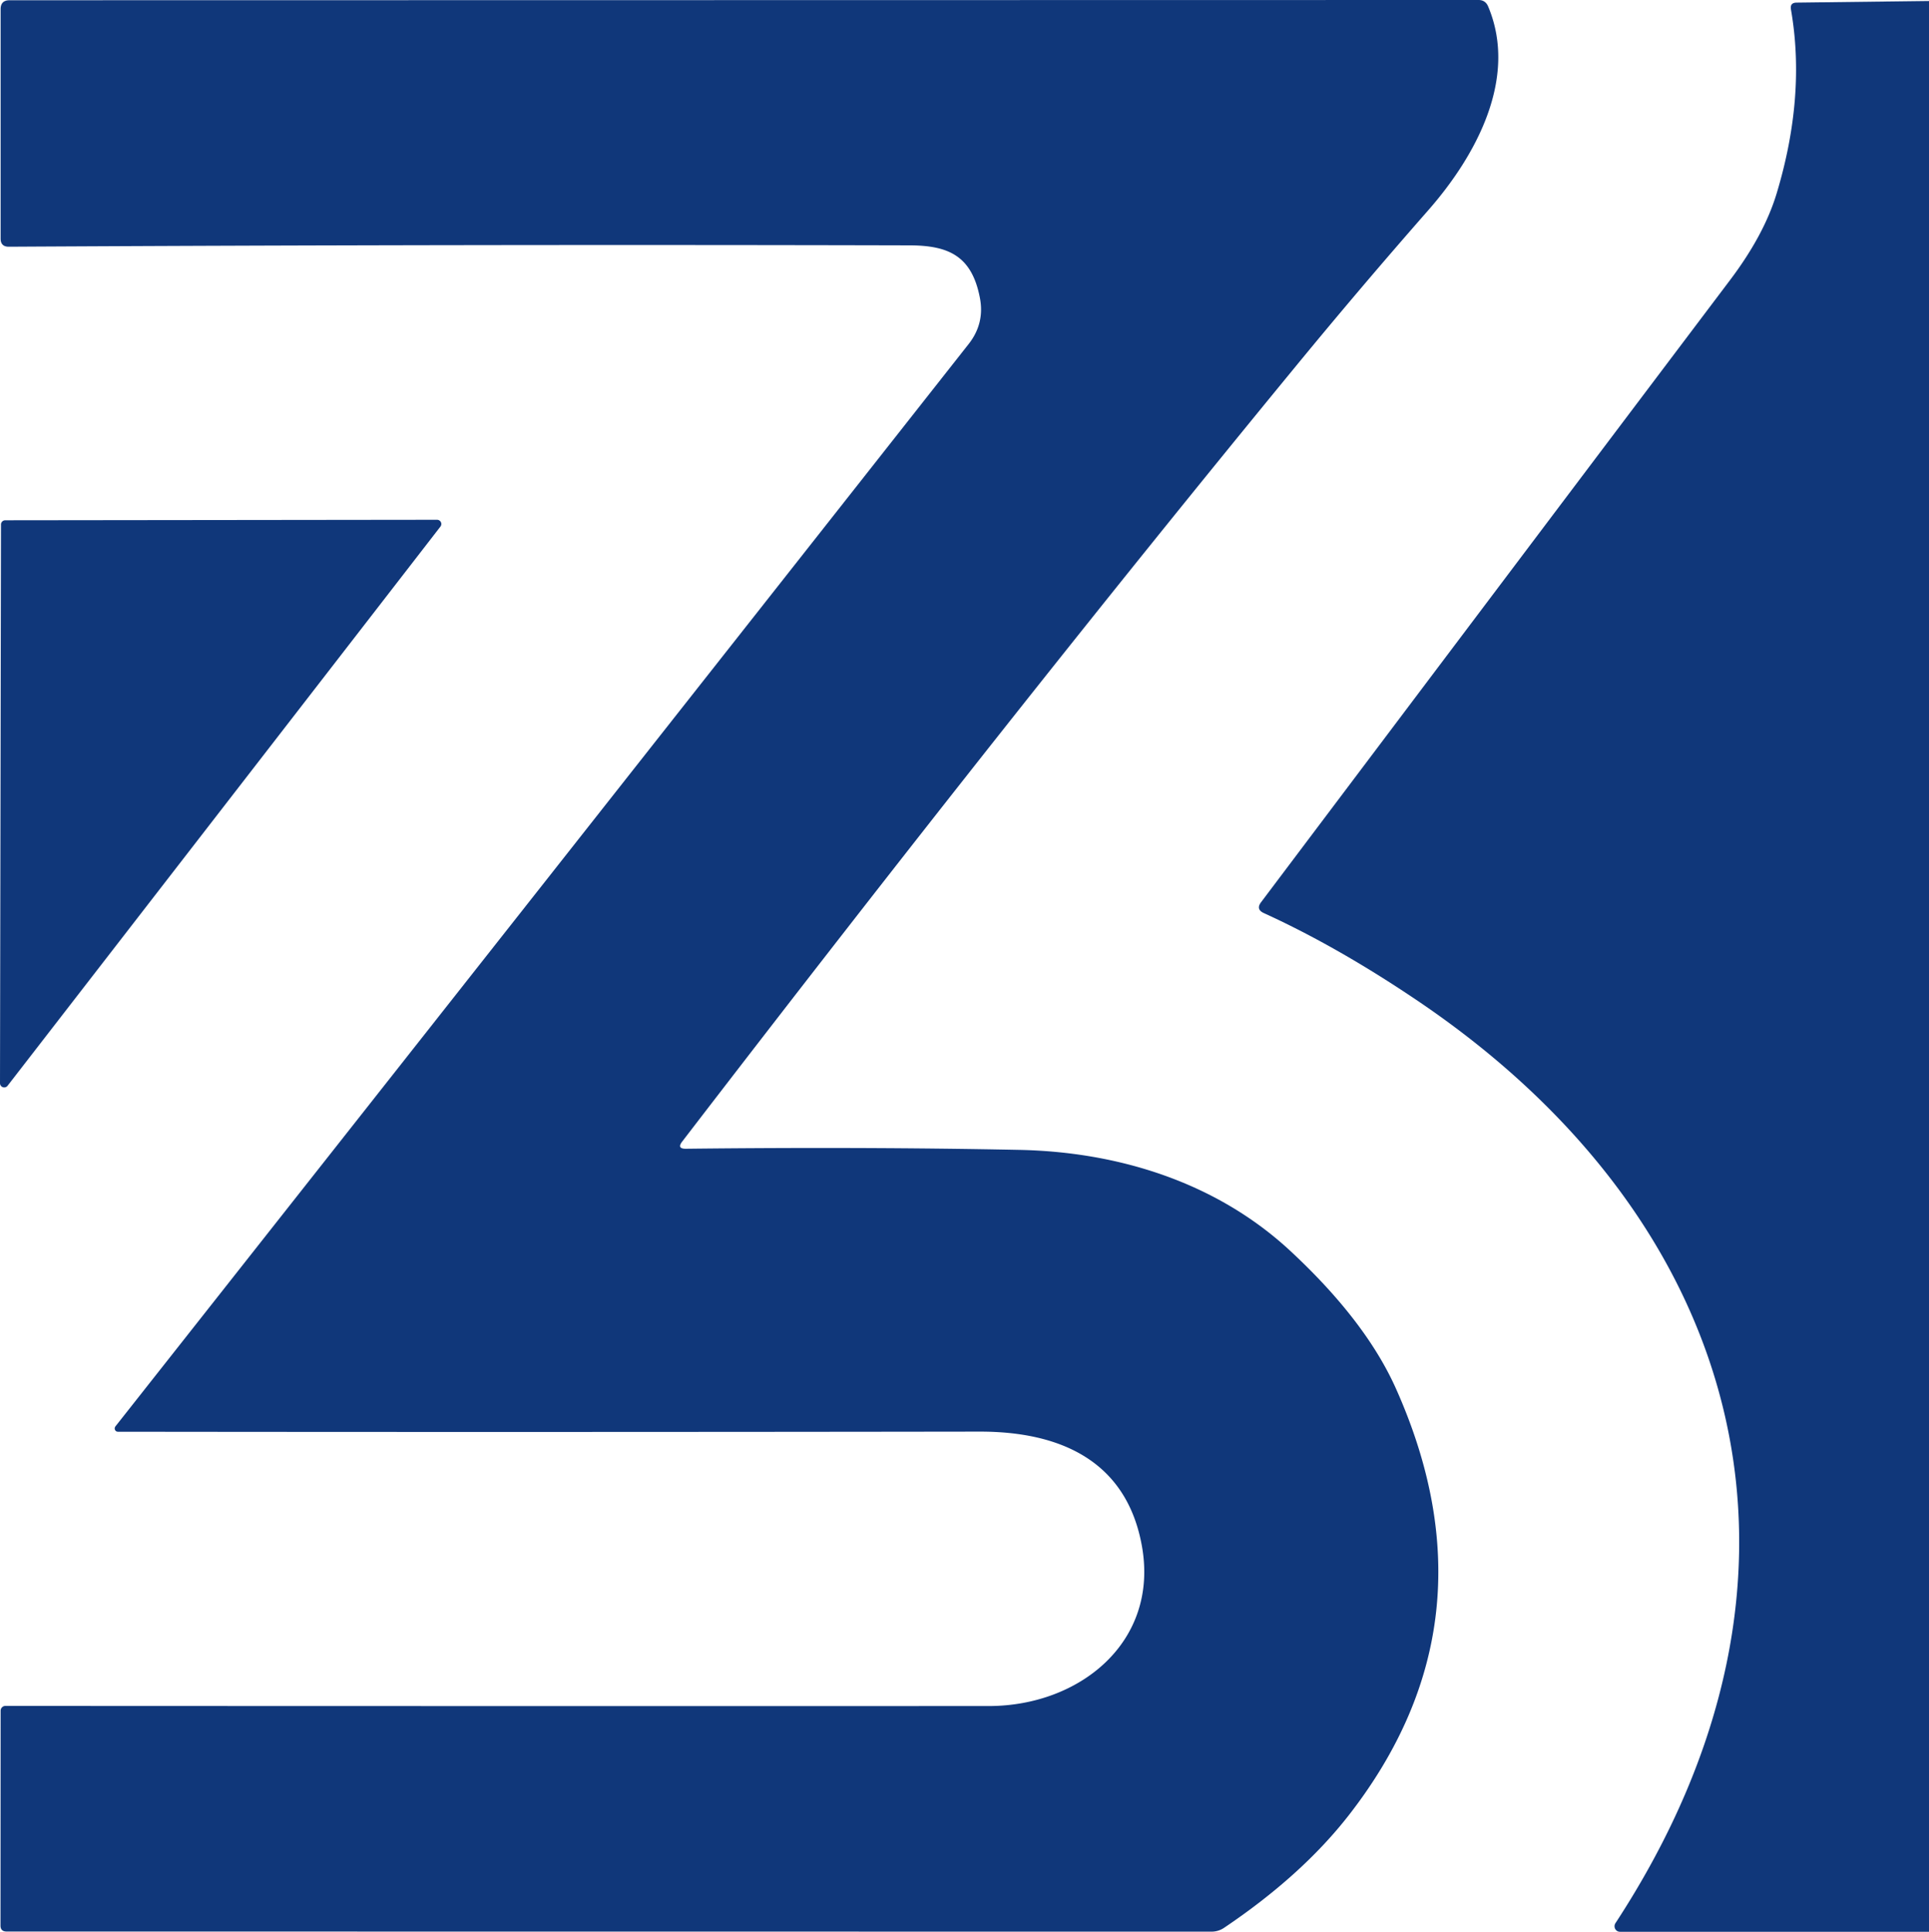 <svg preserveAspectRatio="xMidYMid meet" data-bbox="1.73 2.26 155.27 155.5" viewBox="1.73 2.26 155.27 155.5" xmlns="http://www.w3.org/2000/svg" data-type="color" role="presentation" aria-hidden="true" aria-label="">
    <g>
        <path d="M56.95 94.73q14.23-.16 26.77.09c7.96.15 15.91 2.58 21.91 8.17q6.03 5.61 8.46 11.04 8.38 18.74-3.81 34.37-3.78 4.84-10.02 9.04-.46.31-1.02.31l-96.98-.01q-.49 0-.49-.48l.01-17.29a.39.38-90 0 1 .38-.39q40.54.02 79.18.01c7.31-.01 13.67-5.16 12.31-12.85-1.23-6.92-6.62-9.25-13.07-9.24q-35.67.05-69.36.01a.27.26-70.5 0 1-.2-.43q34-43.1 68.69-87.14 1.28-1.64.9-3.67c-.65-3.45-2.57-4.25-5.67-4.26q-36.4-.09-72.5.11-.66 0-.66-.65V3q0-.72.72-.72l118.24-.02q.55 0 .77.51c2.46 5.82-1.04 12.12-4.83 16.43q-5.52 6.29-10.77 12.69-22.4 27.27-49.26 62.25-.47.6.3.59Z" fill="#10377a" data-color="1"></path>
        <path d="M157 2.34v155.42h-24.87a.45.44-73.4 0 1-.37-.69c18.24-27.87 10.51-56.25-15.67-74.08q-6.56-4.46-12.63-7.23-.66-.3-.22-.88 18.47-24.53 37.72-50.04 2.77-3.66 3.78-7.02 2.36-7.83 1.15-14.79-.1-.56.46-.56L157 2.34Z" fill="#10377a" data-color="1"></path>
        <path d="m1.73 89.45.08-44.97a.34.34 0 0 1 .34-.34l34.76-.04a.34.34 0 0 1 .27.55L2.34 89.66a.34.34 0 0 1-.61-.21Z" fill="#10377a" data-color="1"></path>
    </g>
</svg>